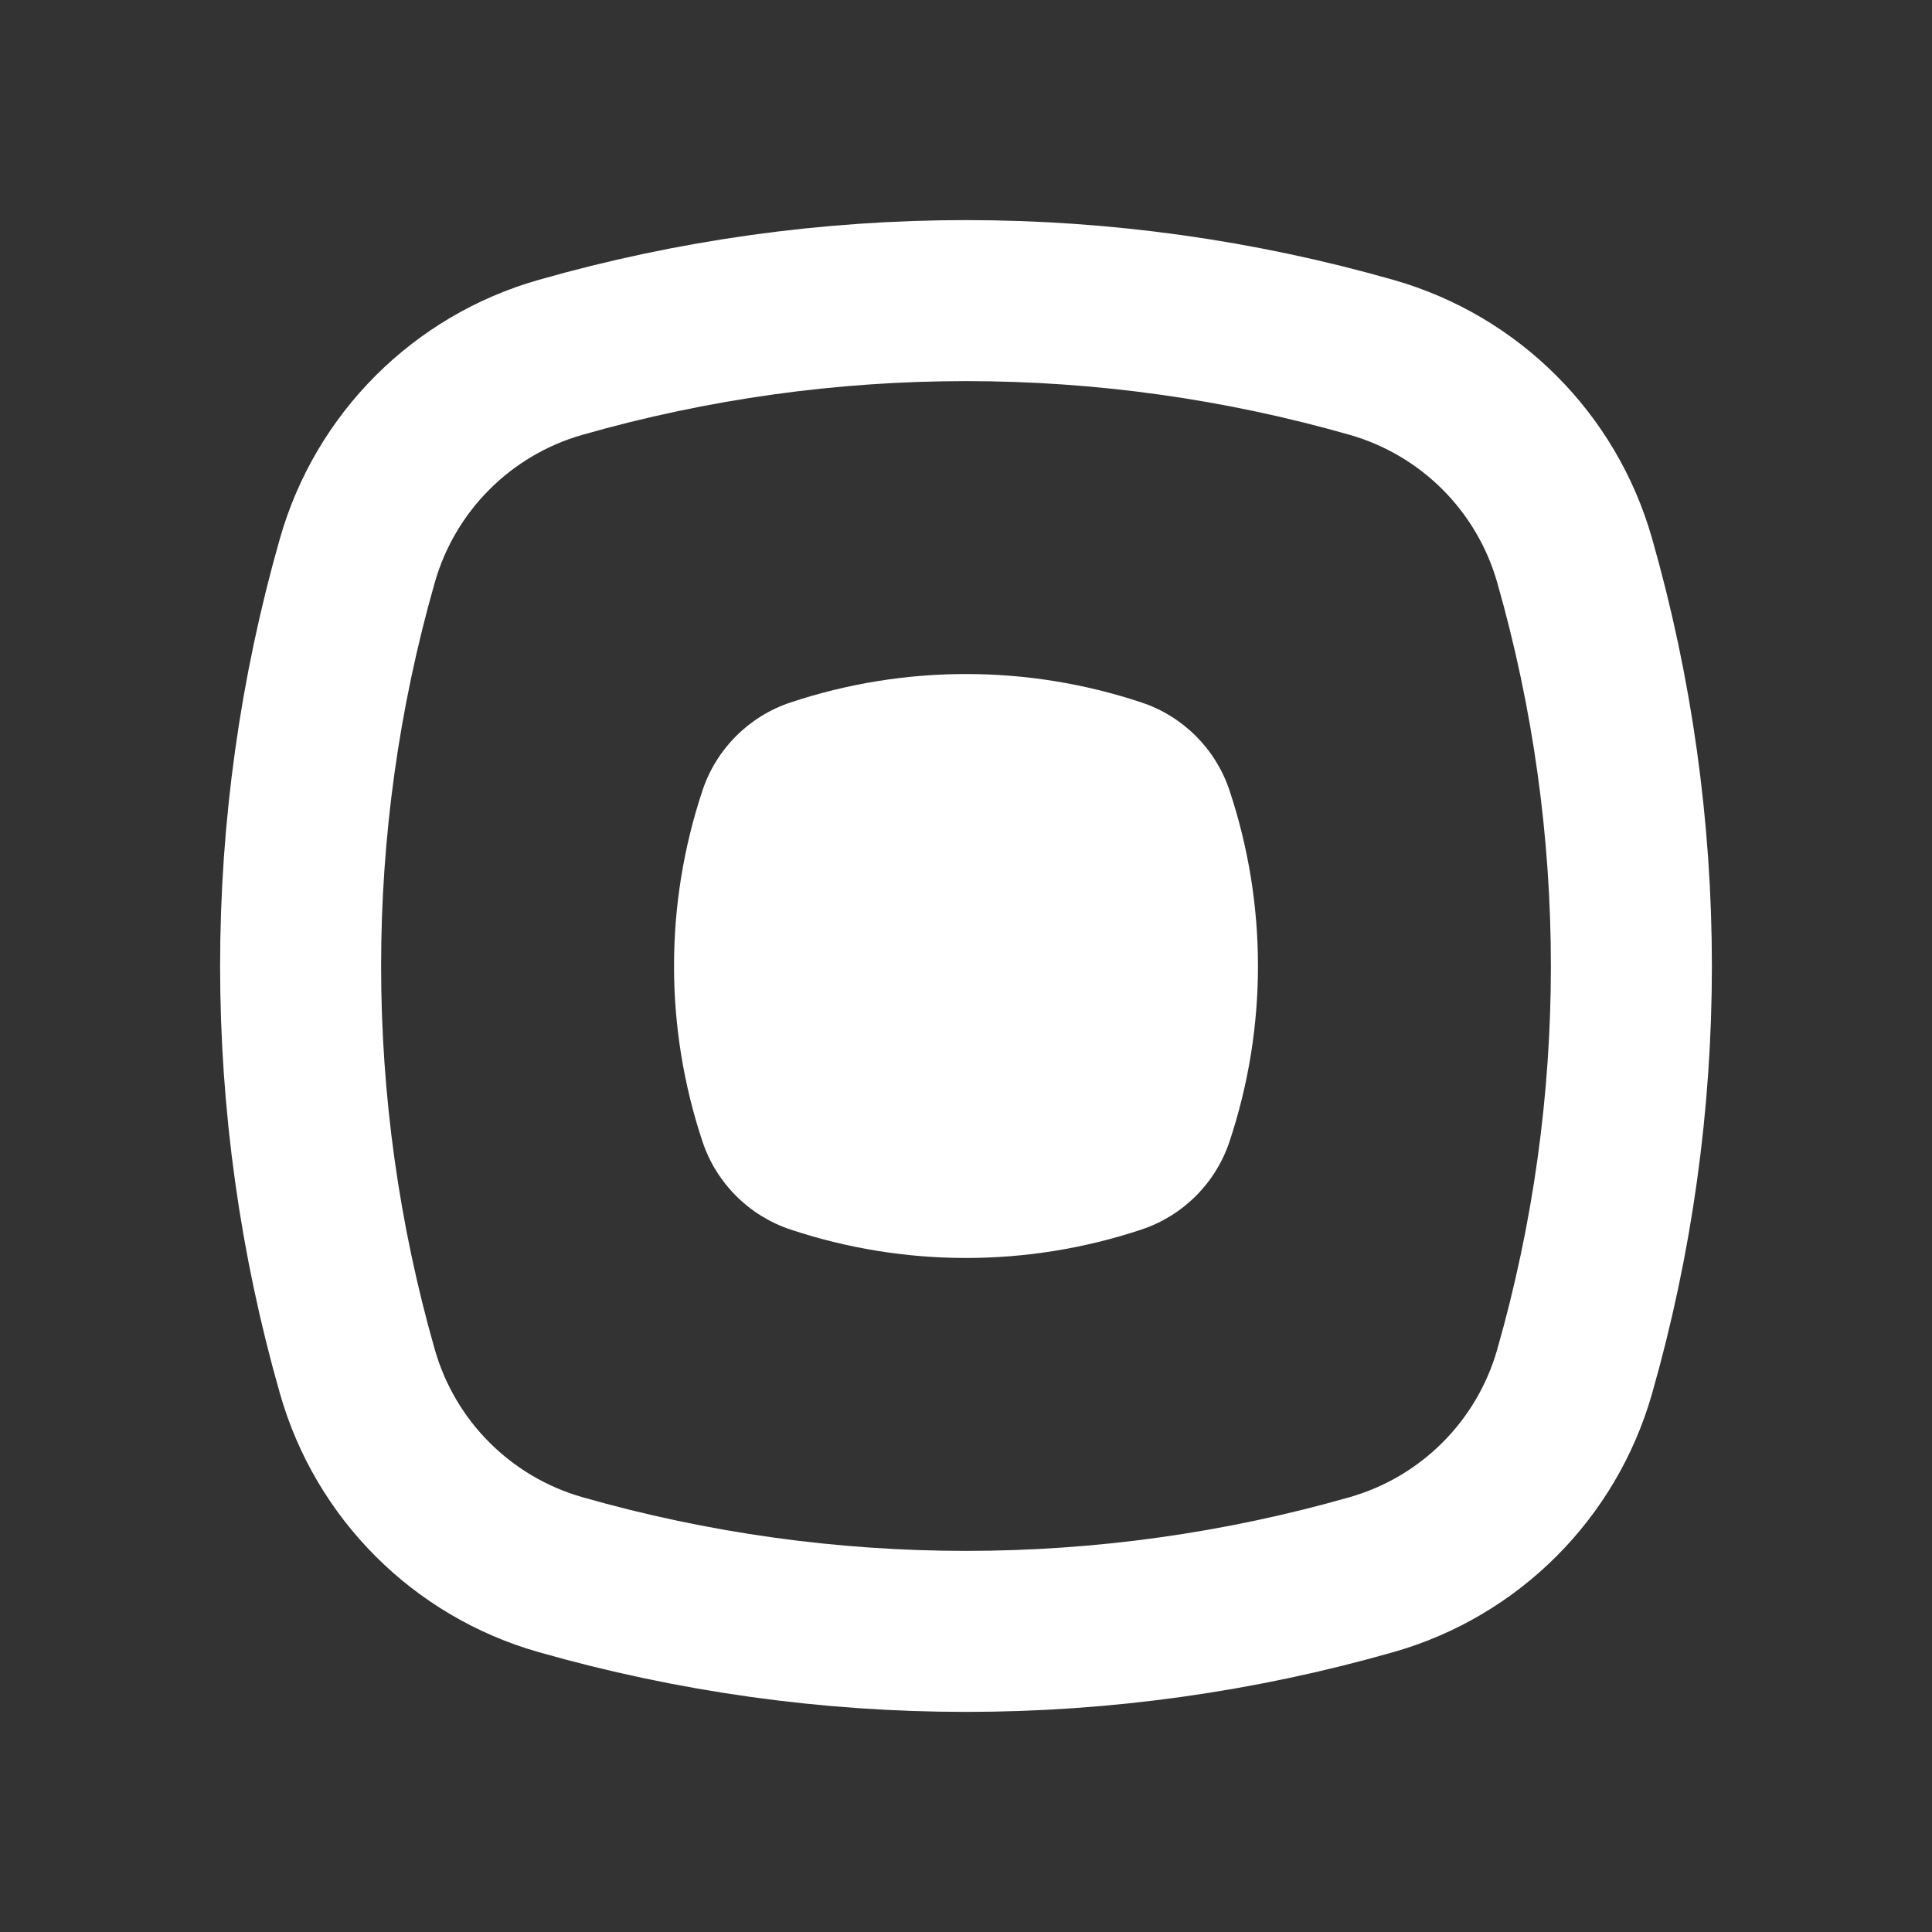 <svg width="24" height="24" viewBox="0 0 24 24" fill="none" xmlns="http://www.w3.org/2000/svg">
<rect x="0" y="0" width="24" height="24" fill="#333333" stroke="none"/>
<path d="M4.44 6.96C4.788 5.741 5.741 4.788 6.96 4.44V4.44C10.254 3.499 13.746 3.499 17.04 4.44V4.44C18.259 4.788 19.212 5.741 19.56 6.96V6.96C20.501 10.254 20.501 13.746 19.56 17.04V17.04C19.212 18.259 18.259 19.212 17.04 19.56V19.56C13.746 20.501 10.254 20.501 6.96 19.56V19.56C5.741 19.212 4.788 18.259 4.44 17.04V17.04C3.499 13.746 3.499 10.254 4.44 6.96V6.96Z" stroke="white" stroke-width="2" stroke-linejoin="round"/>
<path d="M8.727 9.818C8.899 9.303 9.303 8.899 9.818 8.727V8.727C11.234 8.255 12.766 8.255 14.182 8.727V8.727C14.697 8.899 15.101 9.303 15.273 9.818V9.818C15.745 11.234 15.745 12.766 15.273 14.182V14.182C15.101 14.697 14.697 15.101 14.182 15.273V15.273C12.766 15.745 11.234 15.745 9.818 15.273V15.273C9.303 15.101 8.899 14.697 8.727 14.182V14.182C8.255 12.766 8.255 11.234 8.727 9.818V9.818Z" fill="white"/>
</svg>
